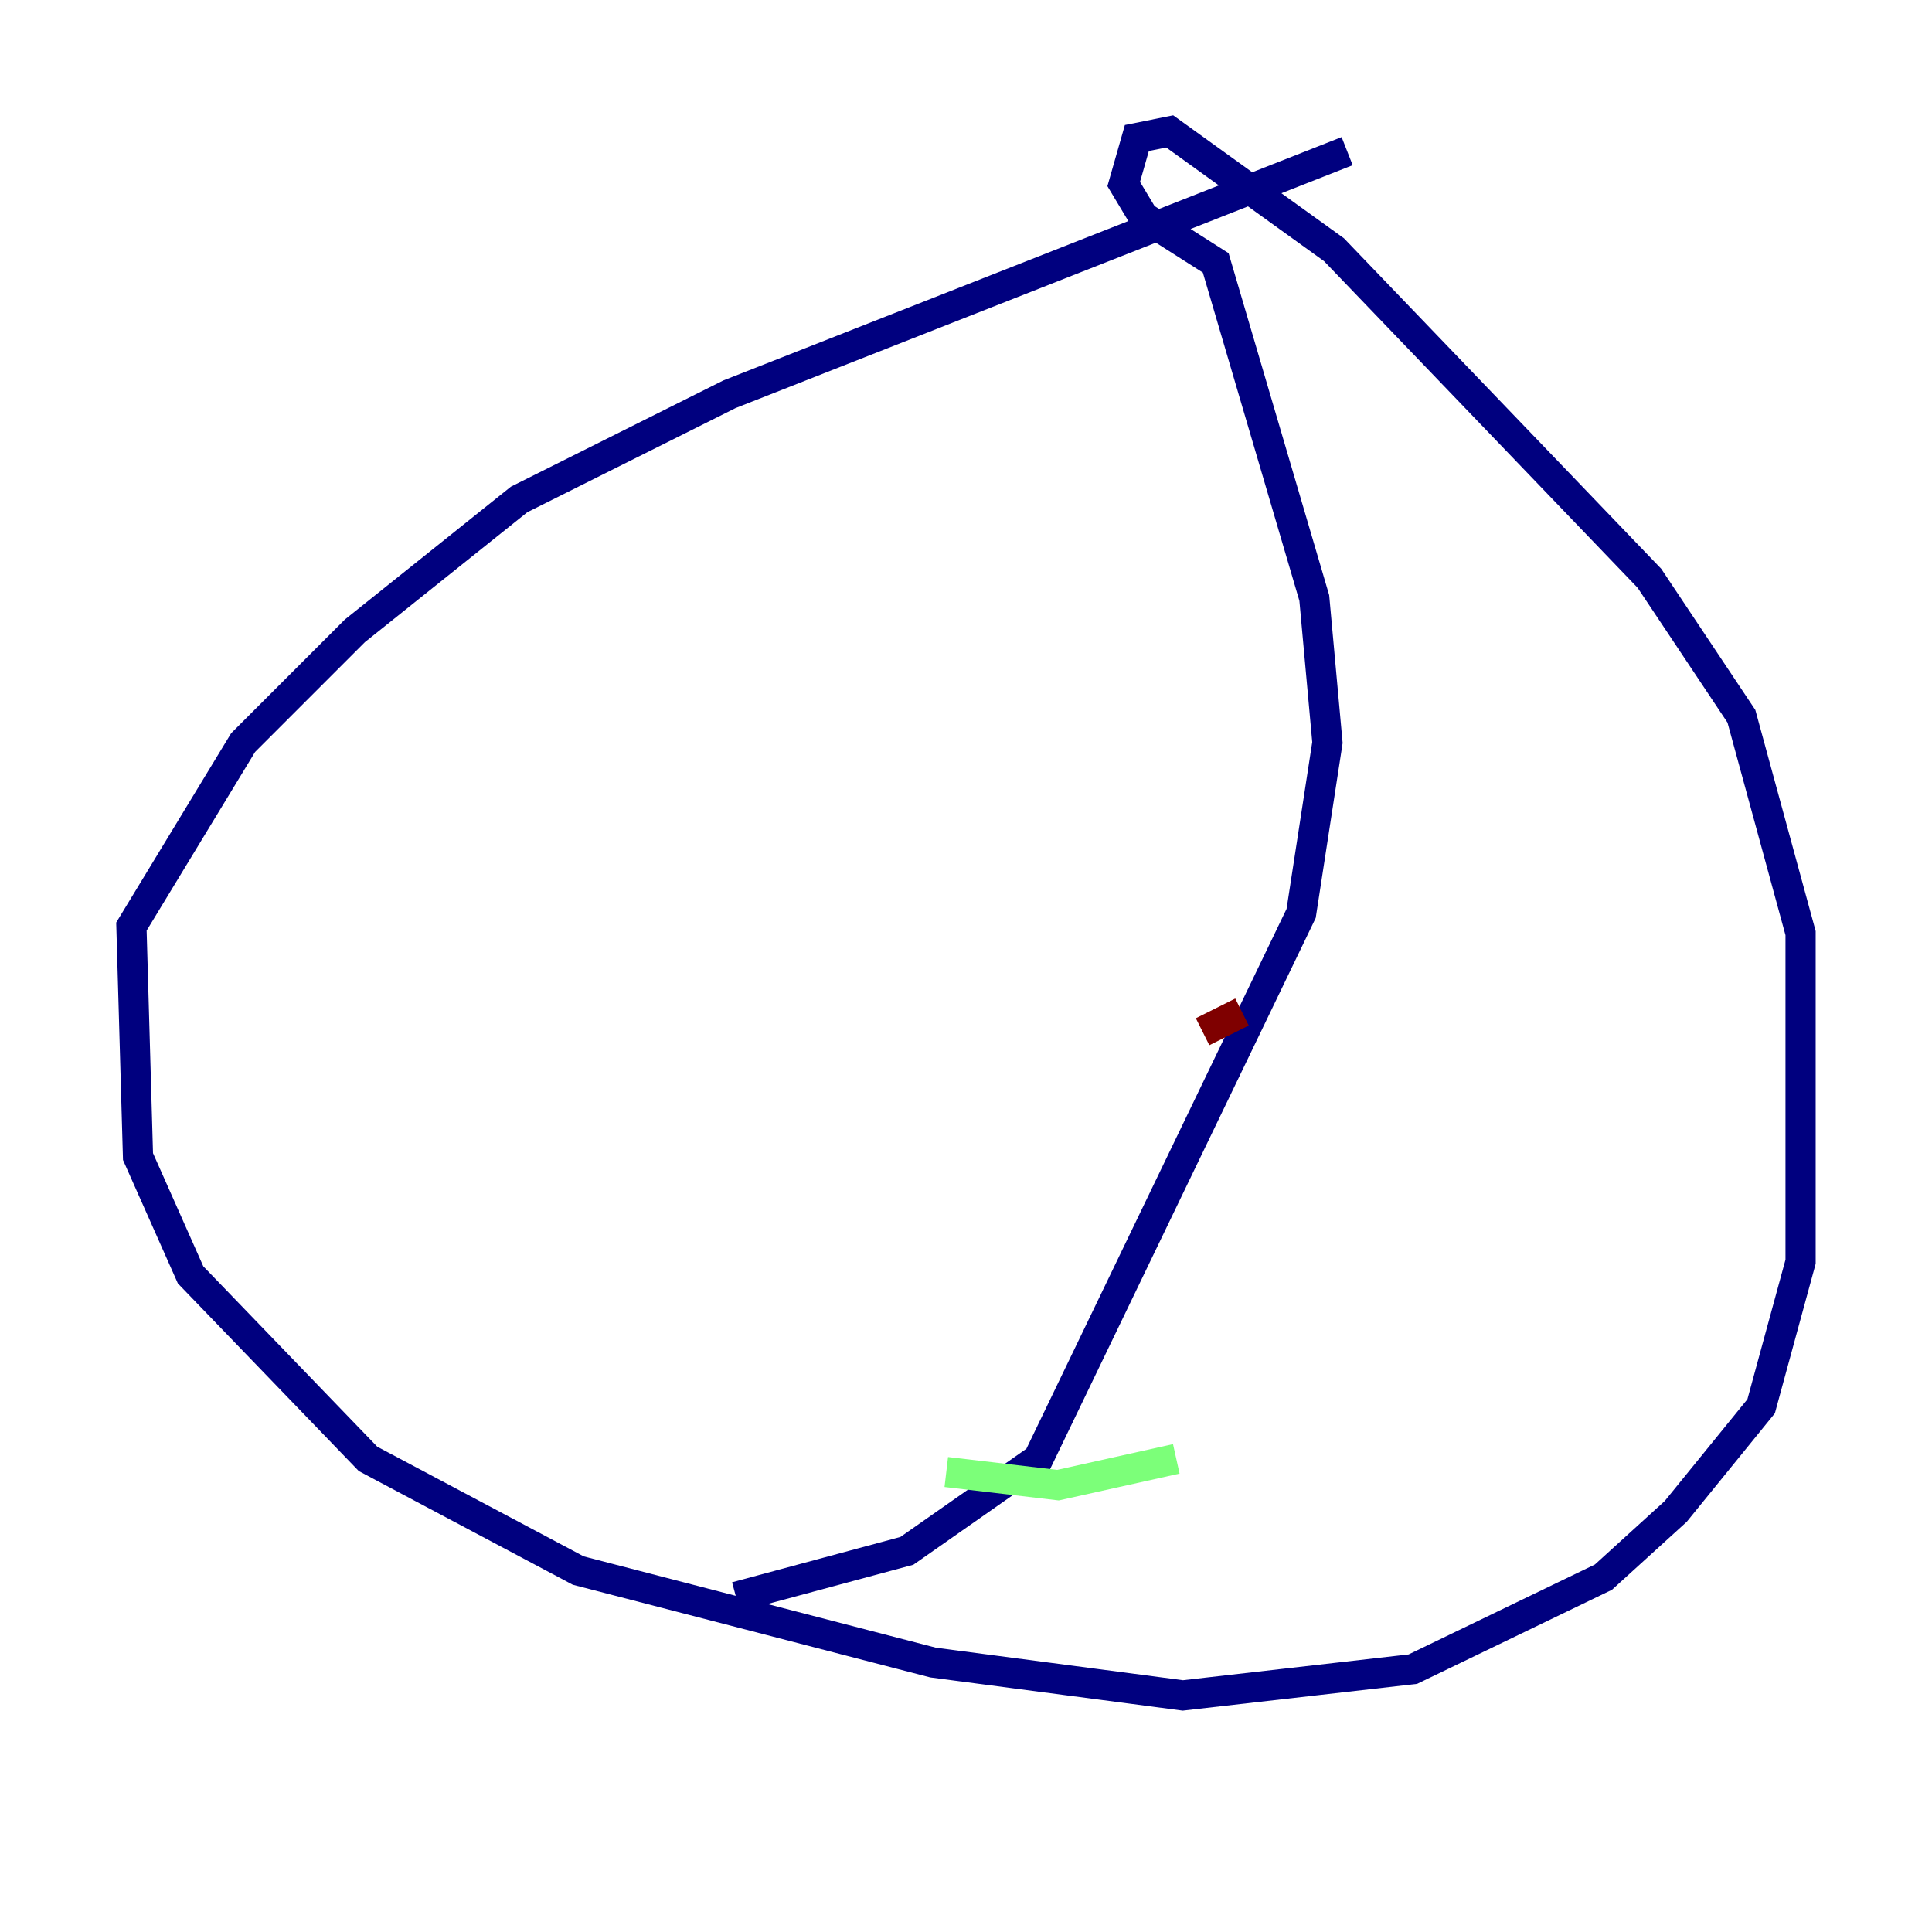 <?xml version="1.0" encoding="utf-8" ?>
<svg baseProfile="tiny" height="128" version="1.2" viewBox="0,0,128,128" width="128" xmlns="http://www.w3.org/2000/svg" xmlns:ev="http://www.w3.org/2001/xml-events" xmlns:xlink="http://www.w3.org/1999/xlink"><defs /><polyline fill="none" points="89.252,10.014 48.327,26.122 34.395,33.088 23.51,41.796 16.109,49.197 8.707,61.388 9.143,76.626 12.626,84.463 24.381,96.653 38.313,104.054 61.823,110.15 78.367,112.326 93.605,110.585 106.231,104.49 111.02,100.136 116.68,93.17 119.293,83.592 119.293,61.823 115.374,47.456 109.279,38.313 88.381,16.544 77.497,8.707 75.32,9.143 74.449,12.191 75.755,14.367 80.544,17.415 87.075,39.619 87.946,49.197 86.204,60.517 68.789,96.653 60.082,102.748 48.762,105.796" stroke="#00007f" stroke-width="2" /><polyline fill="none" points="62.694,97.524 70.095,98.395 77.932,96.653" stroke="#7cff79" stroke-width="2" /><polyline fill="none" points="79.674,68.354 82.286,67.048" stroke="#7f0000" stroke-width="2" /></svg>